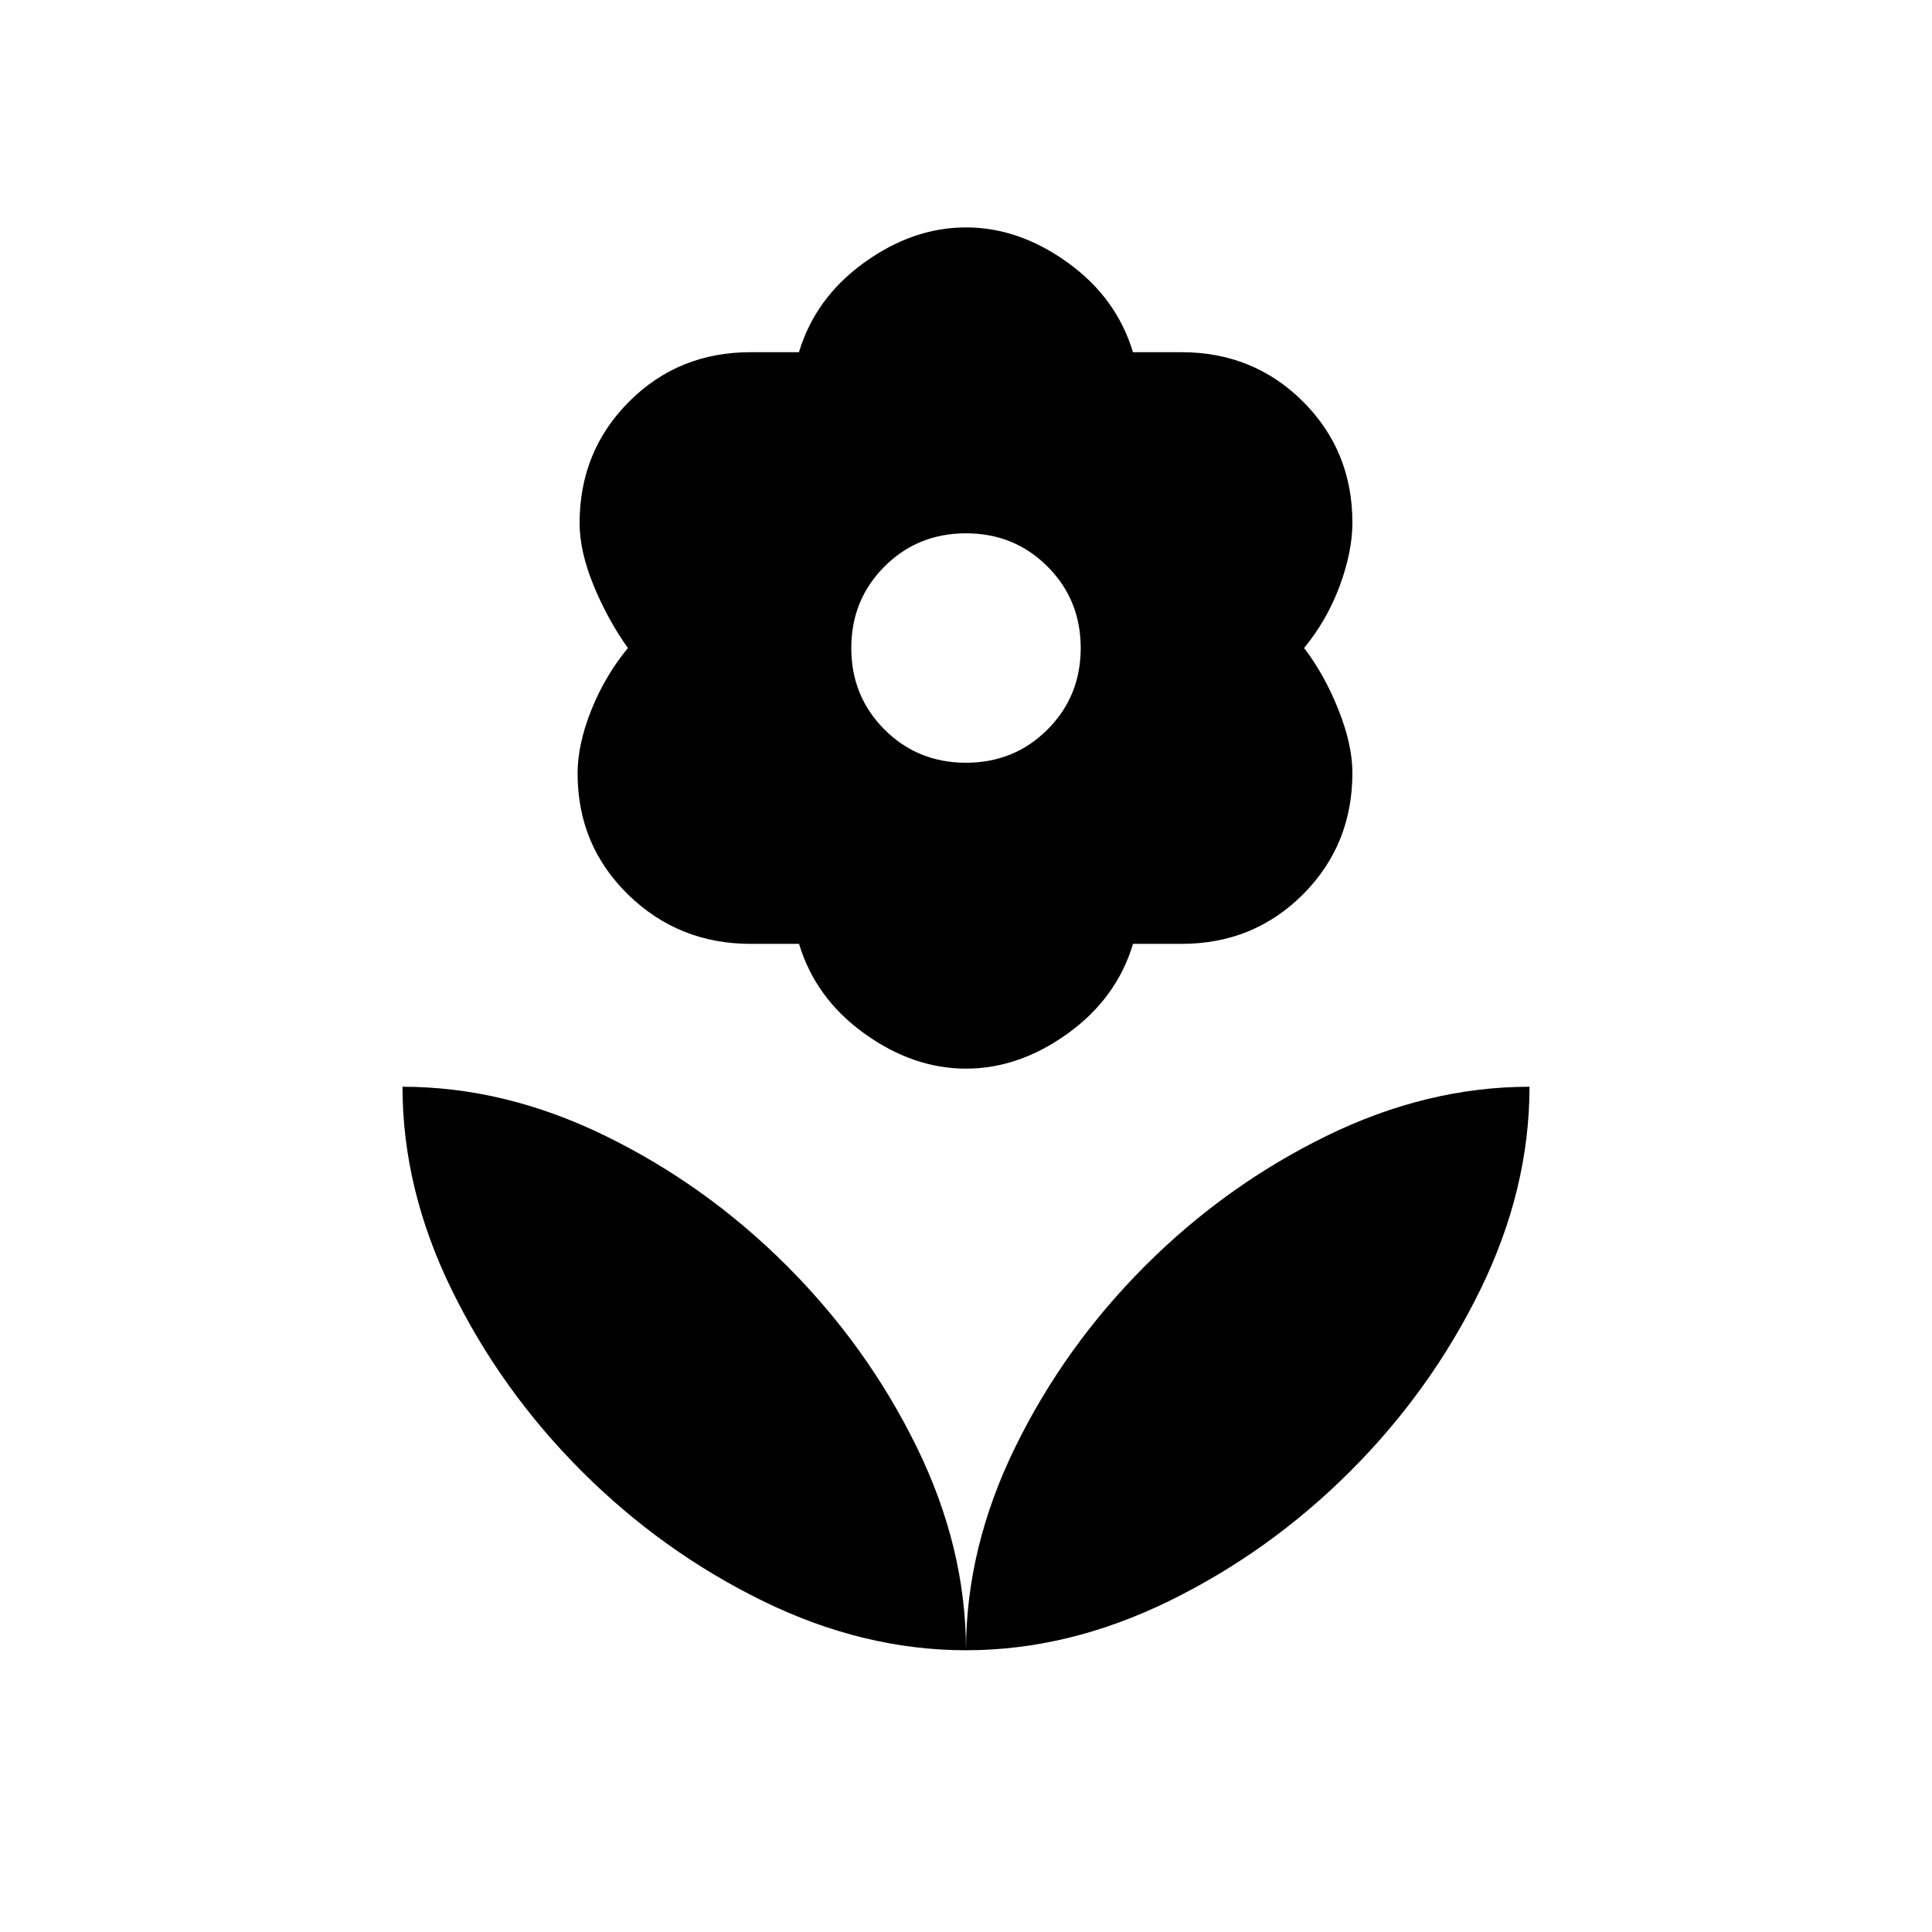 <svg xmlns="http://www.w3.org/2000/svg" height="20" viewBox="0 -960 960 960" width="20"><path d="M480-140q0-51 24.5-101t64.5-90q40-40 90-64.5T760-420q0 51-24.5 101T671-229q-40 40-90 64.5T480-140Zm0 0q0-51-24.5-101T391-331q-40-40-90-64.5T200-420q0 51 24.5 101t64.5 90q40 40 90 64.5T480-140Zm0-441q24 0 40.5-16.5T537-638q0-24-16.5-40.5T480-695q-24 0-40.5 16.5T423-638q0 24 16.5 40.5T480-581Zm.021 152q-26.329 0-50.595-17.5T397.042-491H373q-35.825 0-60.913-24.503Q287-540.007 287-575.714 287-590 293.75-607T312-638q-10-14-17-31t-7-31q0-35.825 24.562-60.413Q337.123-785 372.923-785H397q8.118-27 32.384-44.5t50.595-17.5q26.329 0 50.595 17.5t32.384 44.5H587q35.832 0 60.416 24.503Q672-735.993 672-700.286 672-686 665.741-669T648-638q10 13 17 30.5t7 31.5q0 35.825-24.562 60.413Q622.877-491 587.077-491H563q-8.118 27-32.384 44.5T480.021-429Z"/></svg>